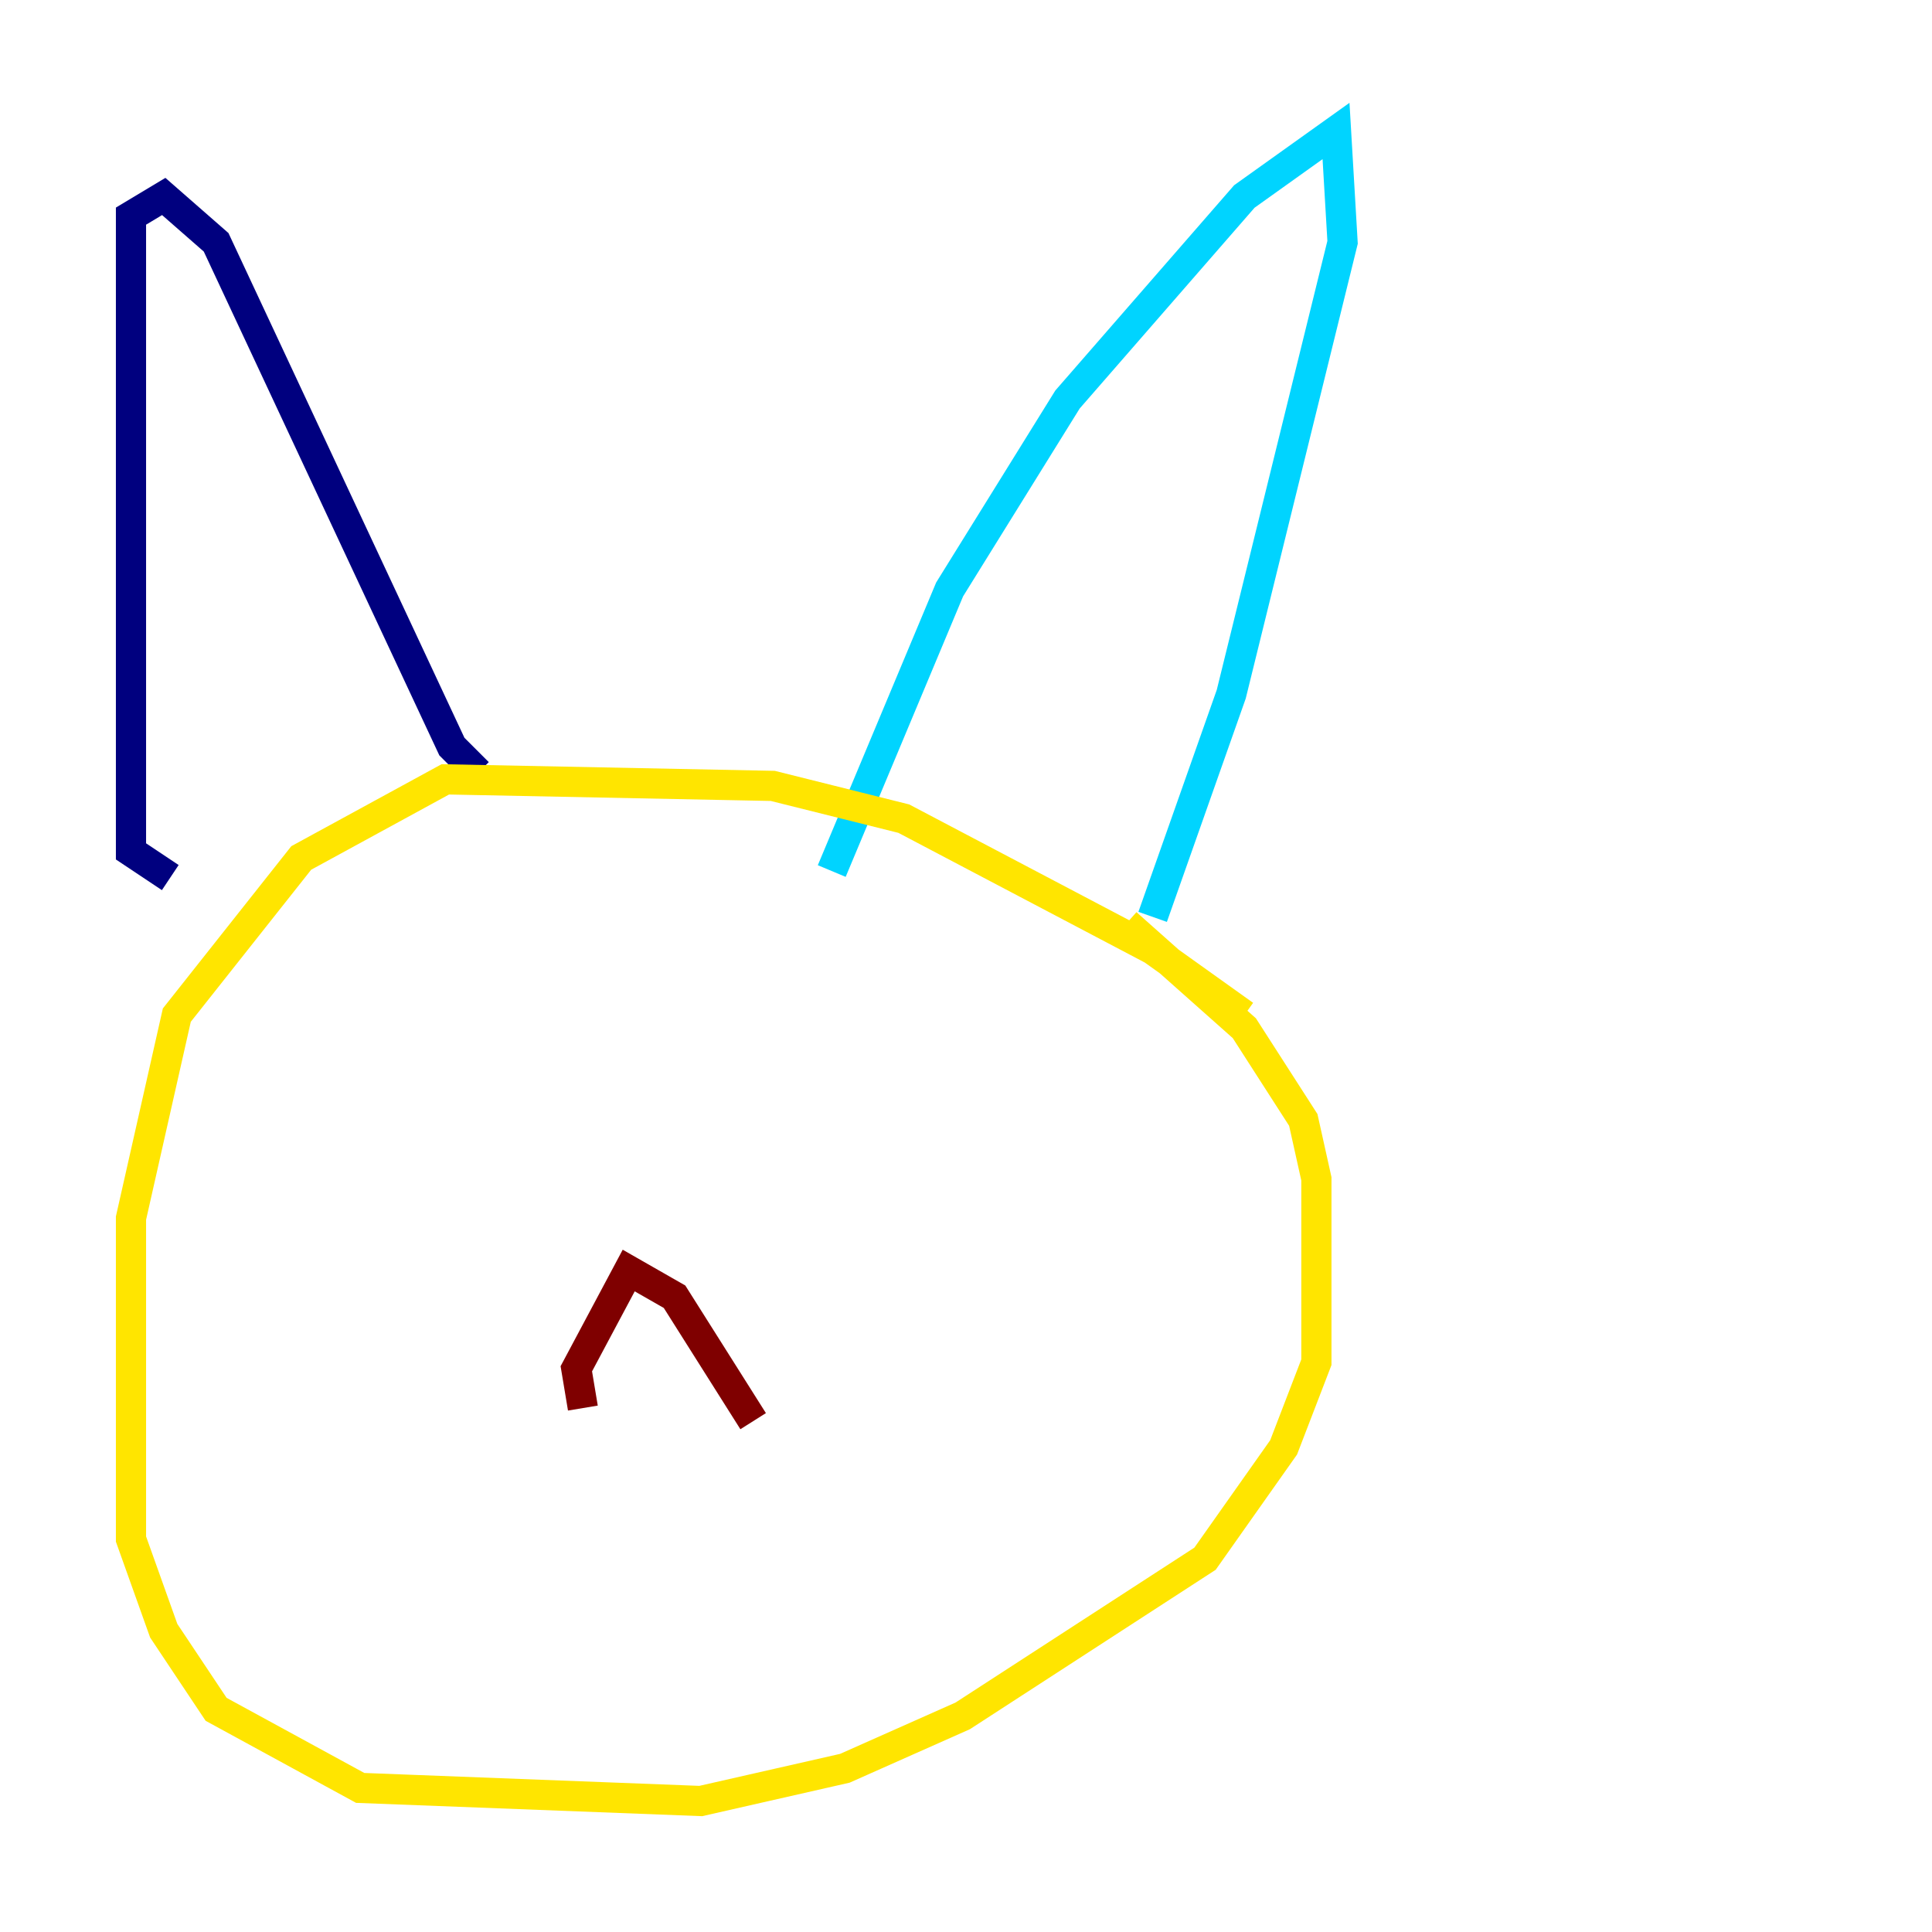 <?xml version="1.0" encoding="utf-8" ?>
<svg baseProfile="tiny" height="128" version="1.2" viewBox="0,0,128,128" width="128" xmlns="http://www.w3.org/2000/svg" xmlns:ev="http://www.w3.org/2001/xml-events" xmlns:xlink="http://www.w3.org/1999/xlink"><defs /><polyline fill="none" points="11.281,58.142 8.678,56.407 8.678,14.319 10.848,13.017 14.319,16.054 29.939,49.464 31.675,51.2" stroke="#00007f" stroke-width="2" /><polyline fill="none" points="55.105,57.709 62.915,39.051 70.725,26.468 82.441,13.017 88.515,8.678 88.949,16.054 81.573,45.993 76.366,60.746" stroke="#00d4ff" stroke-width="2" /><polyline fill="none" points="82.441,67.254 76.366,62.915 59.878,54.237 51.2,52.068 29.505,51.634 19.959,56.841 11.715,67.254 8.678,80.705 8.678,101.966 10.848,108.041 14.319,113.248 23.864,118.454 46.427,119.322 55.973,117.153 63.783,113.681 79.837,103.268 85.044,95.891 87.214,90.251 87.214,78.102 86.346,74.197 82.441,68.122 74.63,61.18" stroke="#ffe500" stroke-width="2" /><polyline fill="none" points="38.617,93.288 38.183,90.685 41.654,84.176 44.691,85.912 49.898,94.156" stroke="#7f0000" stroke-width="2" /></svg>